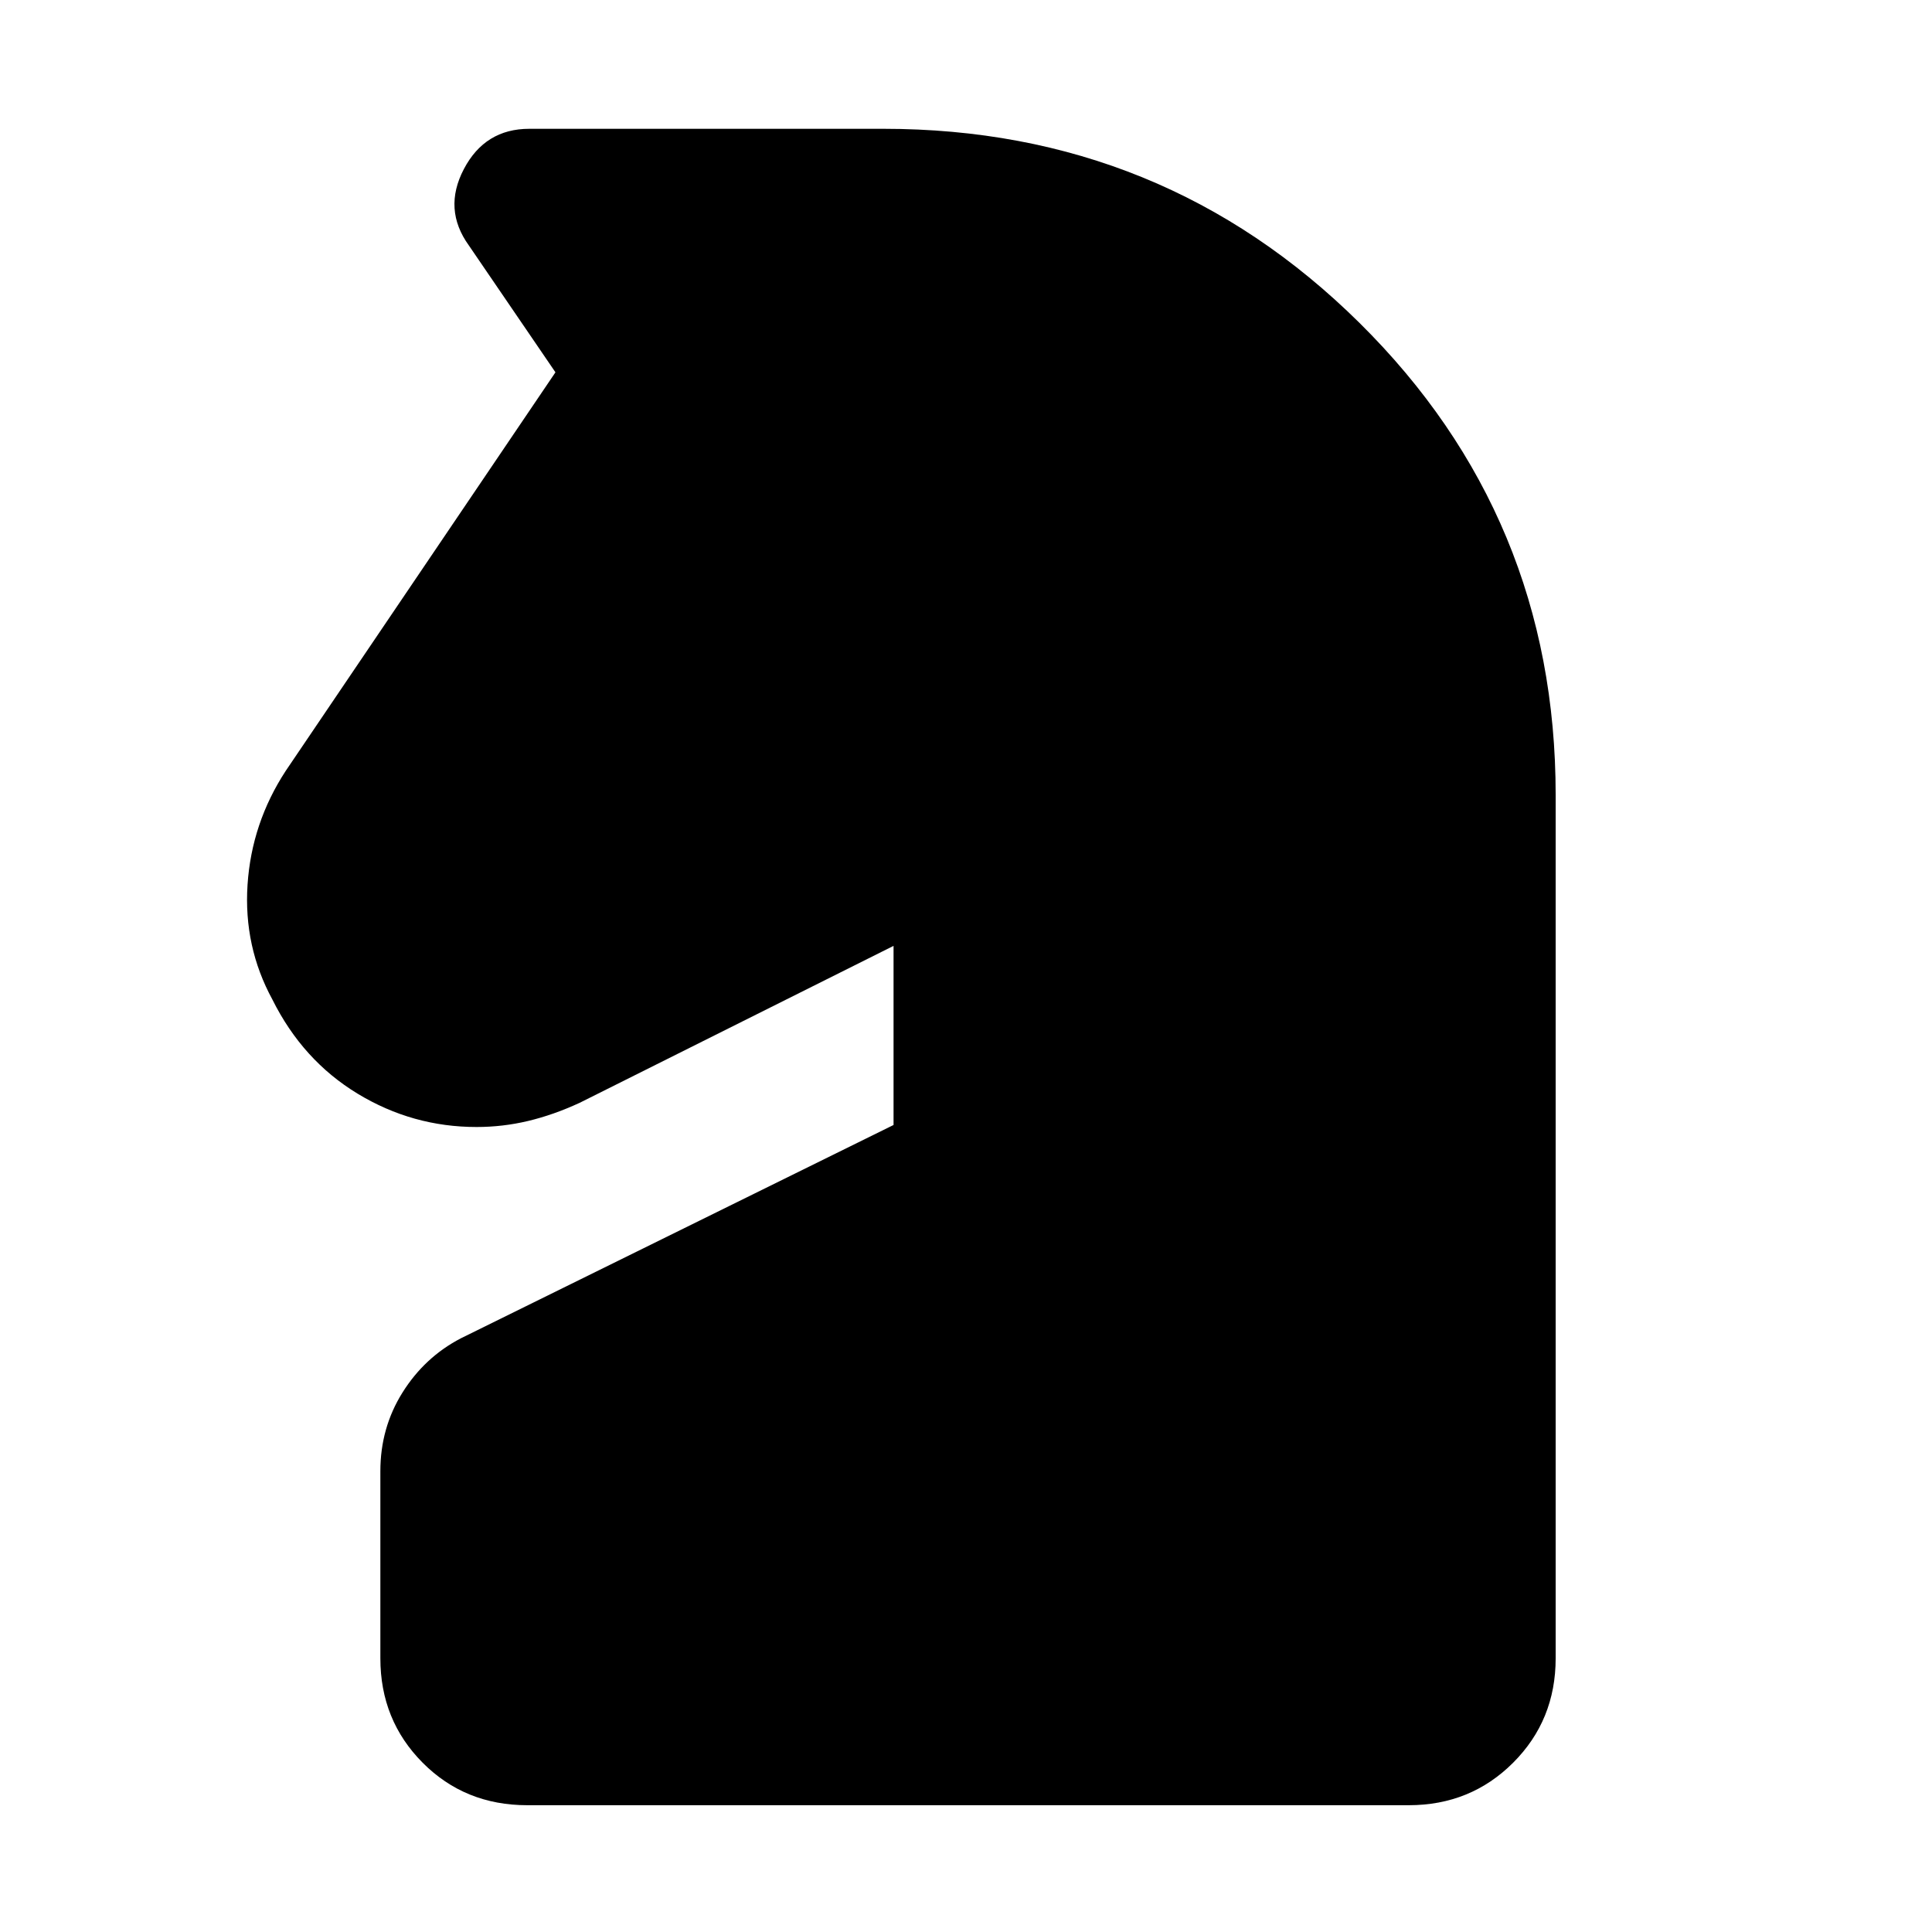 <svg xmlns="http://www.w3.org/2000/svg" height="48" viewBox="0 -960 960 960" width="48"><path d="M262-63q-31 0-52-21.13-21-21.12-21-51.87v-93q0-21.49 11-39.06 11-17.57 29-26.94l215-106v-89l-156 78q-13 6-25.57 9t-25.64 3q-31.79 0-59.07-16.54t-42.34-46.74Q121-489.66 123-520.33 125-551 142-577l134-198-43-63q-13-18-2.5-38t32.5-20h176q139 0 236.5 96.42T773-565v429q0 30.75-21.12 51.87Q730.75-63 700-63H262Z"/></svg>